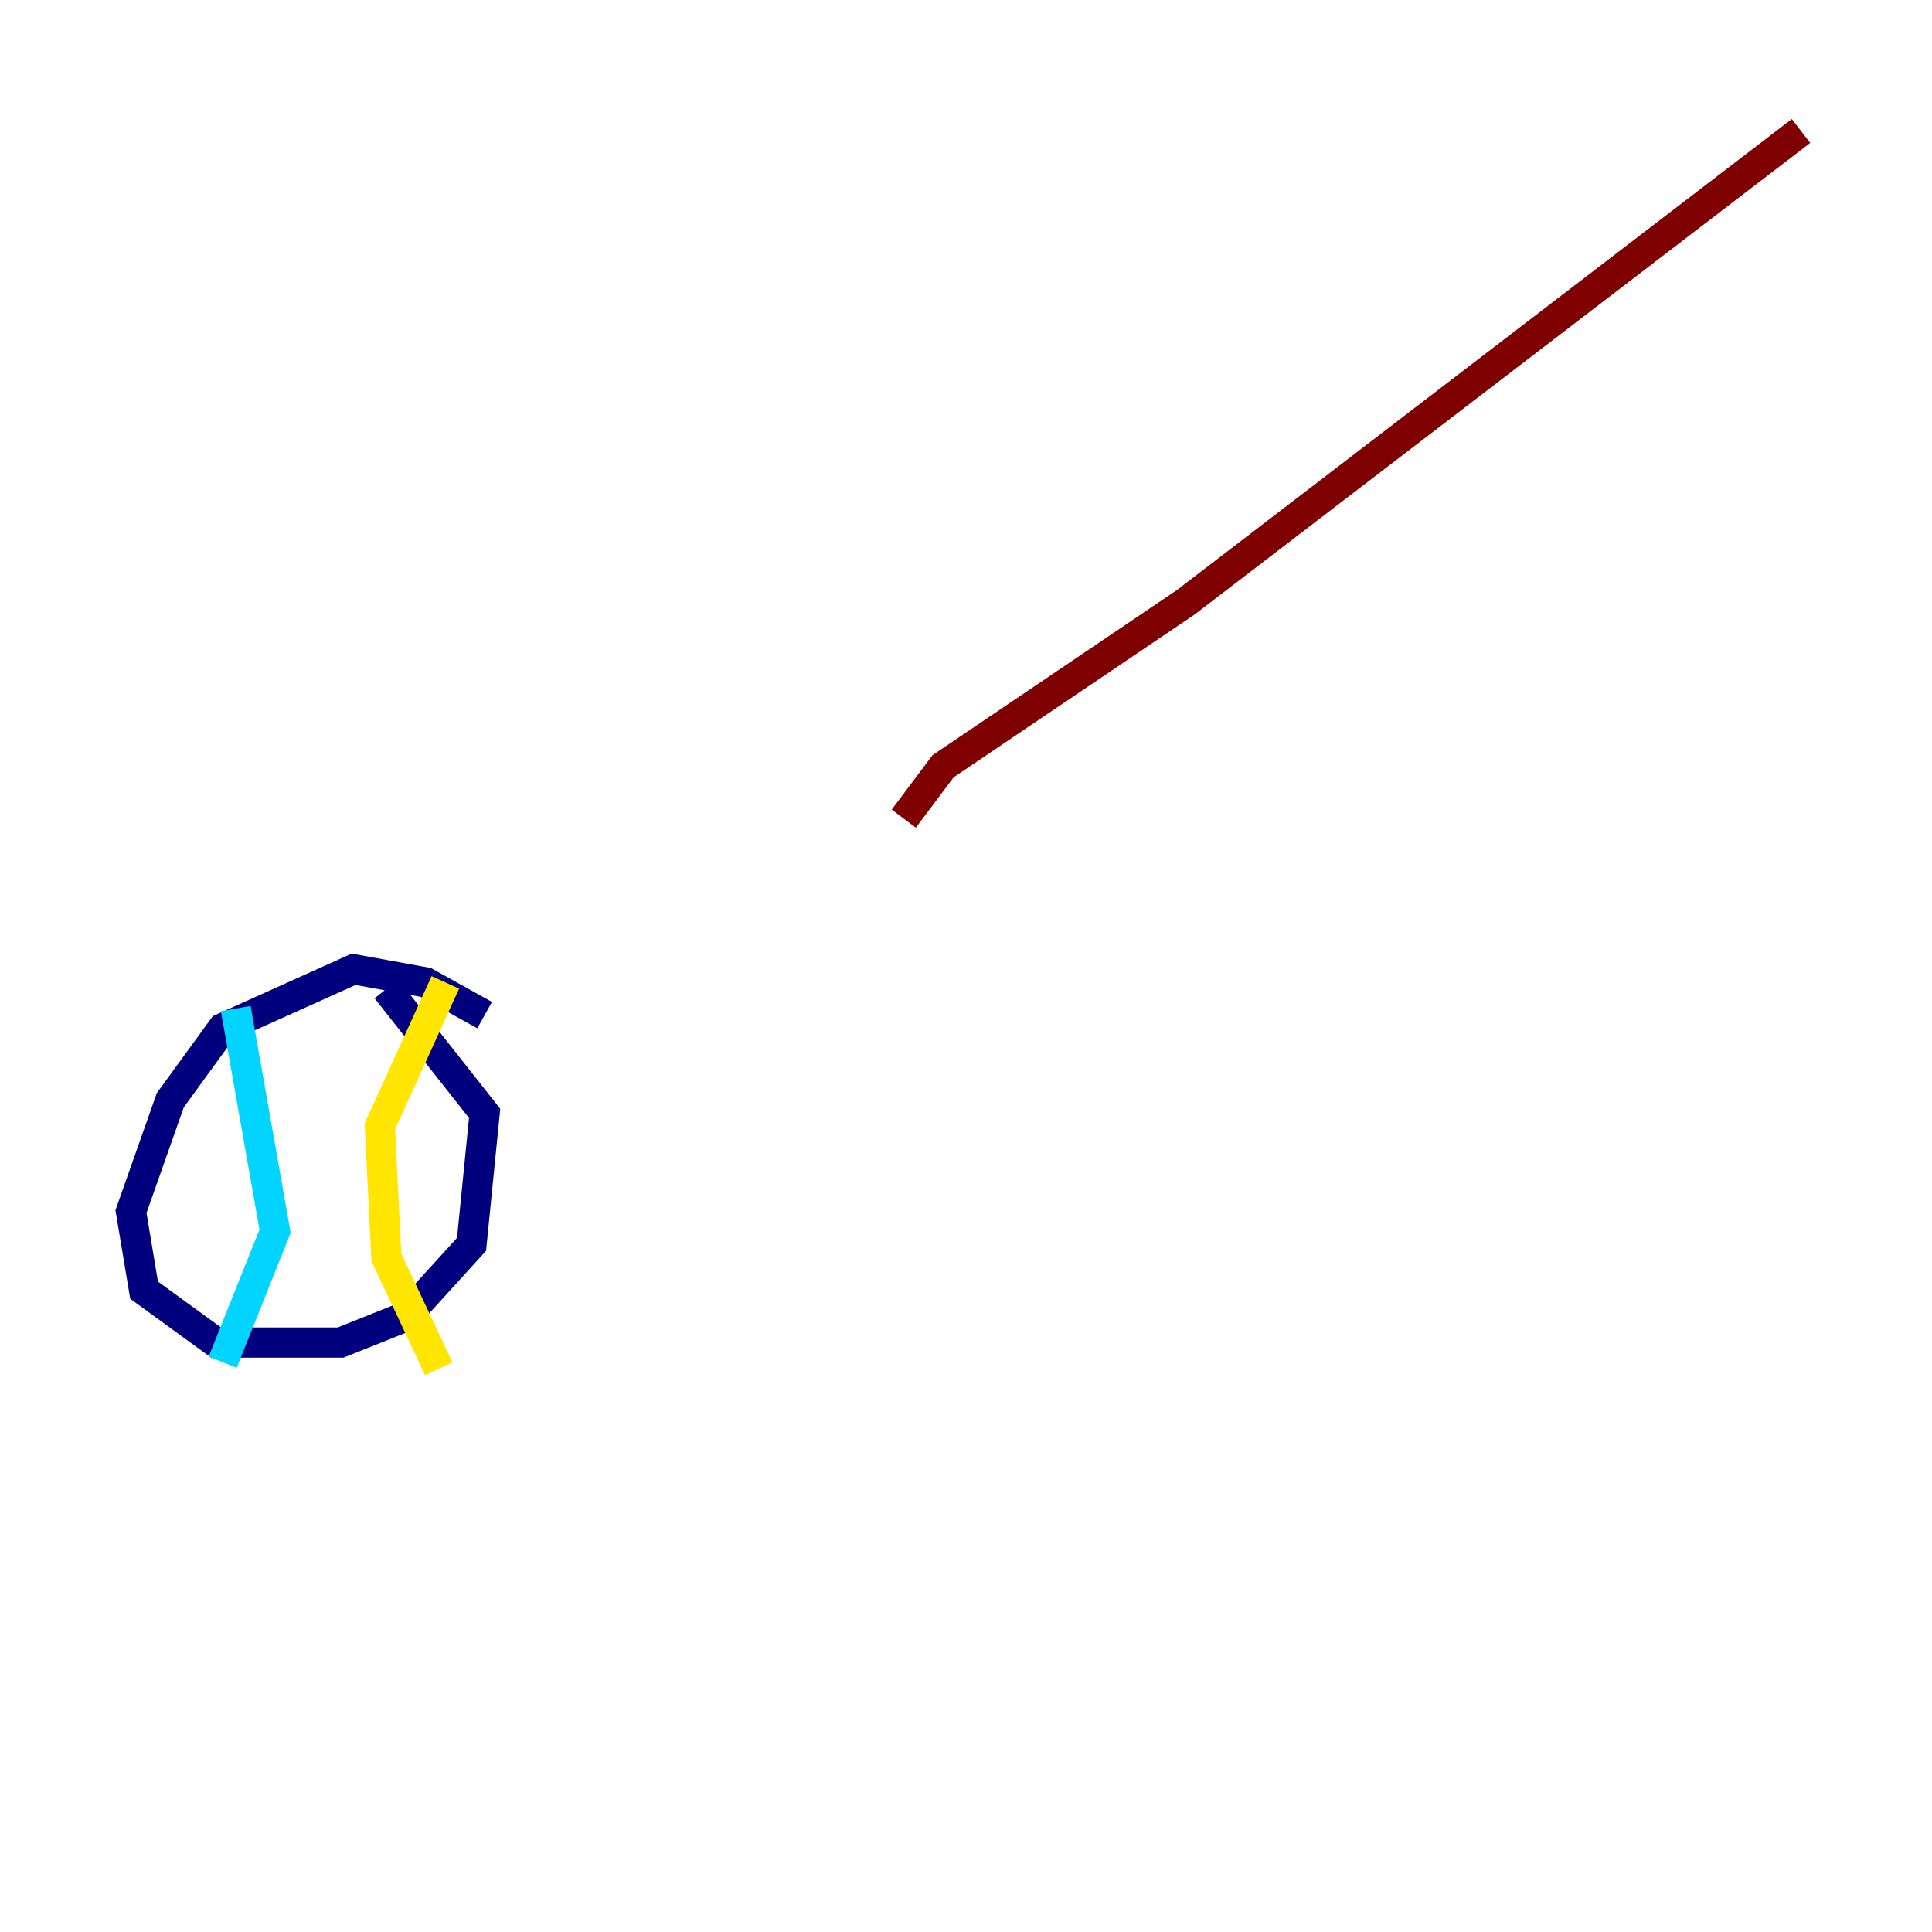 <?xml version="1.0" encoding="utf-8" ?>
<svg baseProfile="tiny" height="128" version="1.2" viewBox="0,0,128,128" width="128" xmlns="http://www.w3.org/2000/svg" xmlns:ev="http://www.w3.org/2001/xml-events" xmlns:xlink="http://www.w3.org/1999/xlink"><defs /><polyline fill="none" points="32.108,67.254 28.203,65.085 23.43,64.217 14.752,68.122 11.281,72.895 8.678,80.271 9.546,85.478 14.319,88.949 22.563,88.949 26.902,87.214 31.241,82.441 32.108,73.763 25.6,65.519" stroke="#00007f" stroke-width="2" /><polyline fill="none" points="15.62,66.82 18.224,81.573 14.752,90.251" stroke="#00d4ff" stroke-width="2" /><polyline fill="none" points="29.505,65.085 25.166,74.63 25.6,83.308 29.071,90.685" stroke="#ffe500" stroke-width="2" /><polyline fill="none" points="119.322,8.678 78.536,39.919 62.481,50.766 59.878,54.237" stroke="#7f0000" stroke-width="2" /></svg>